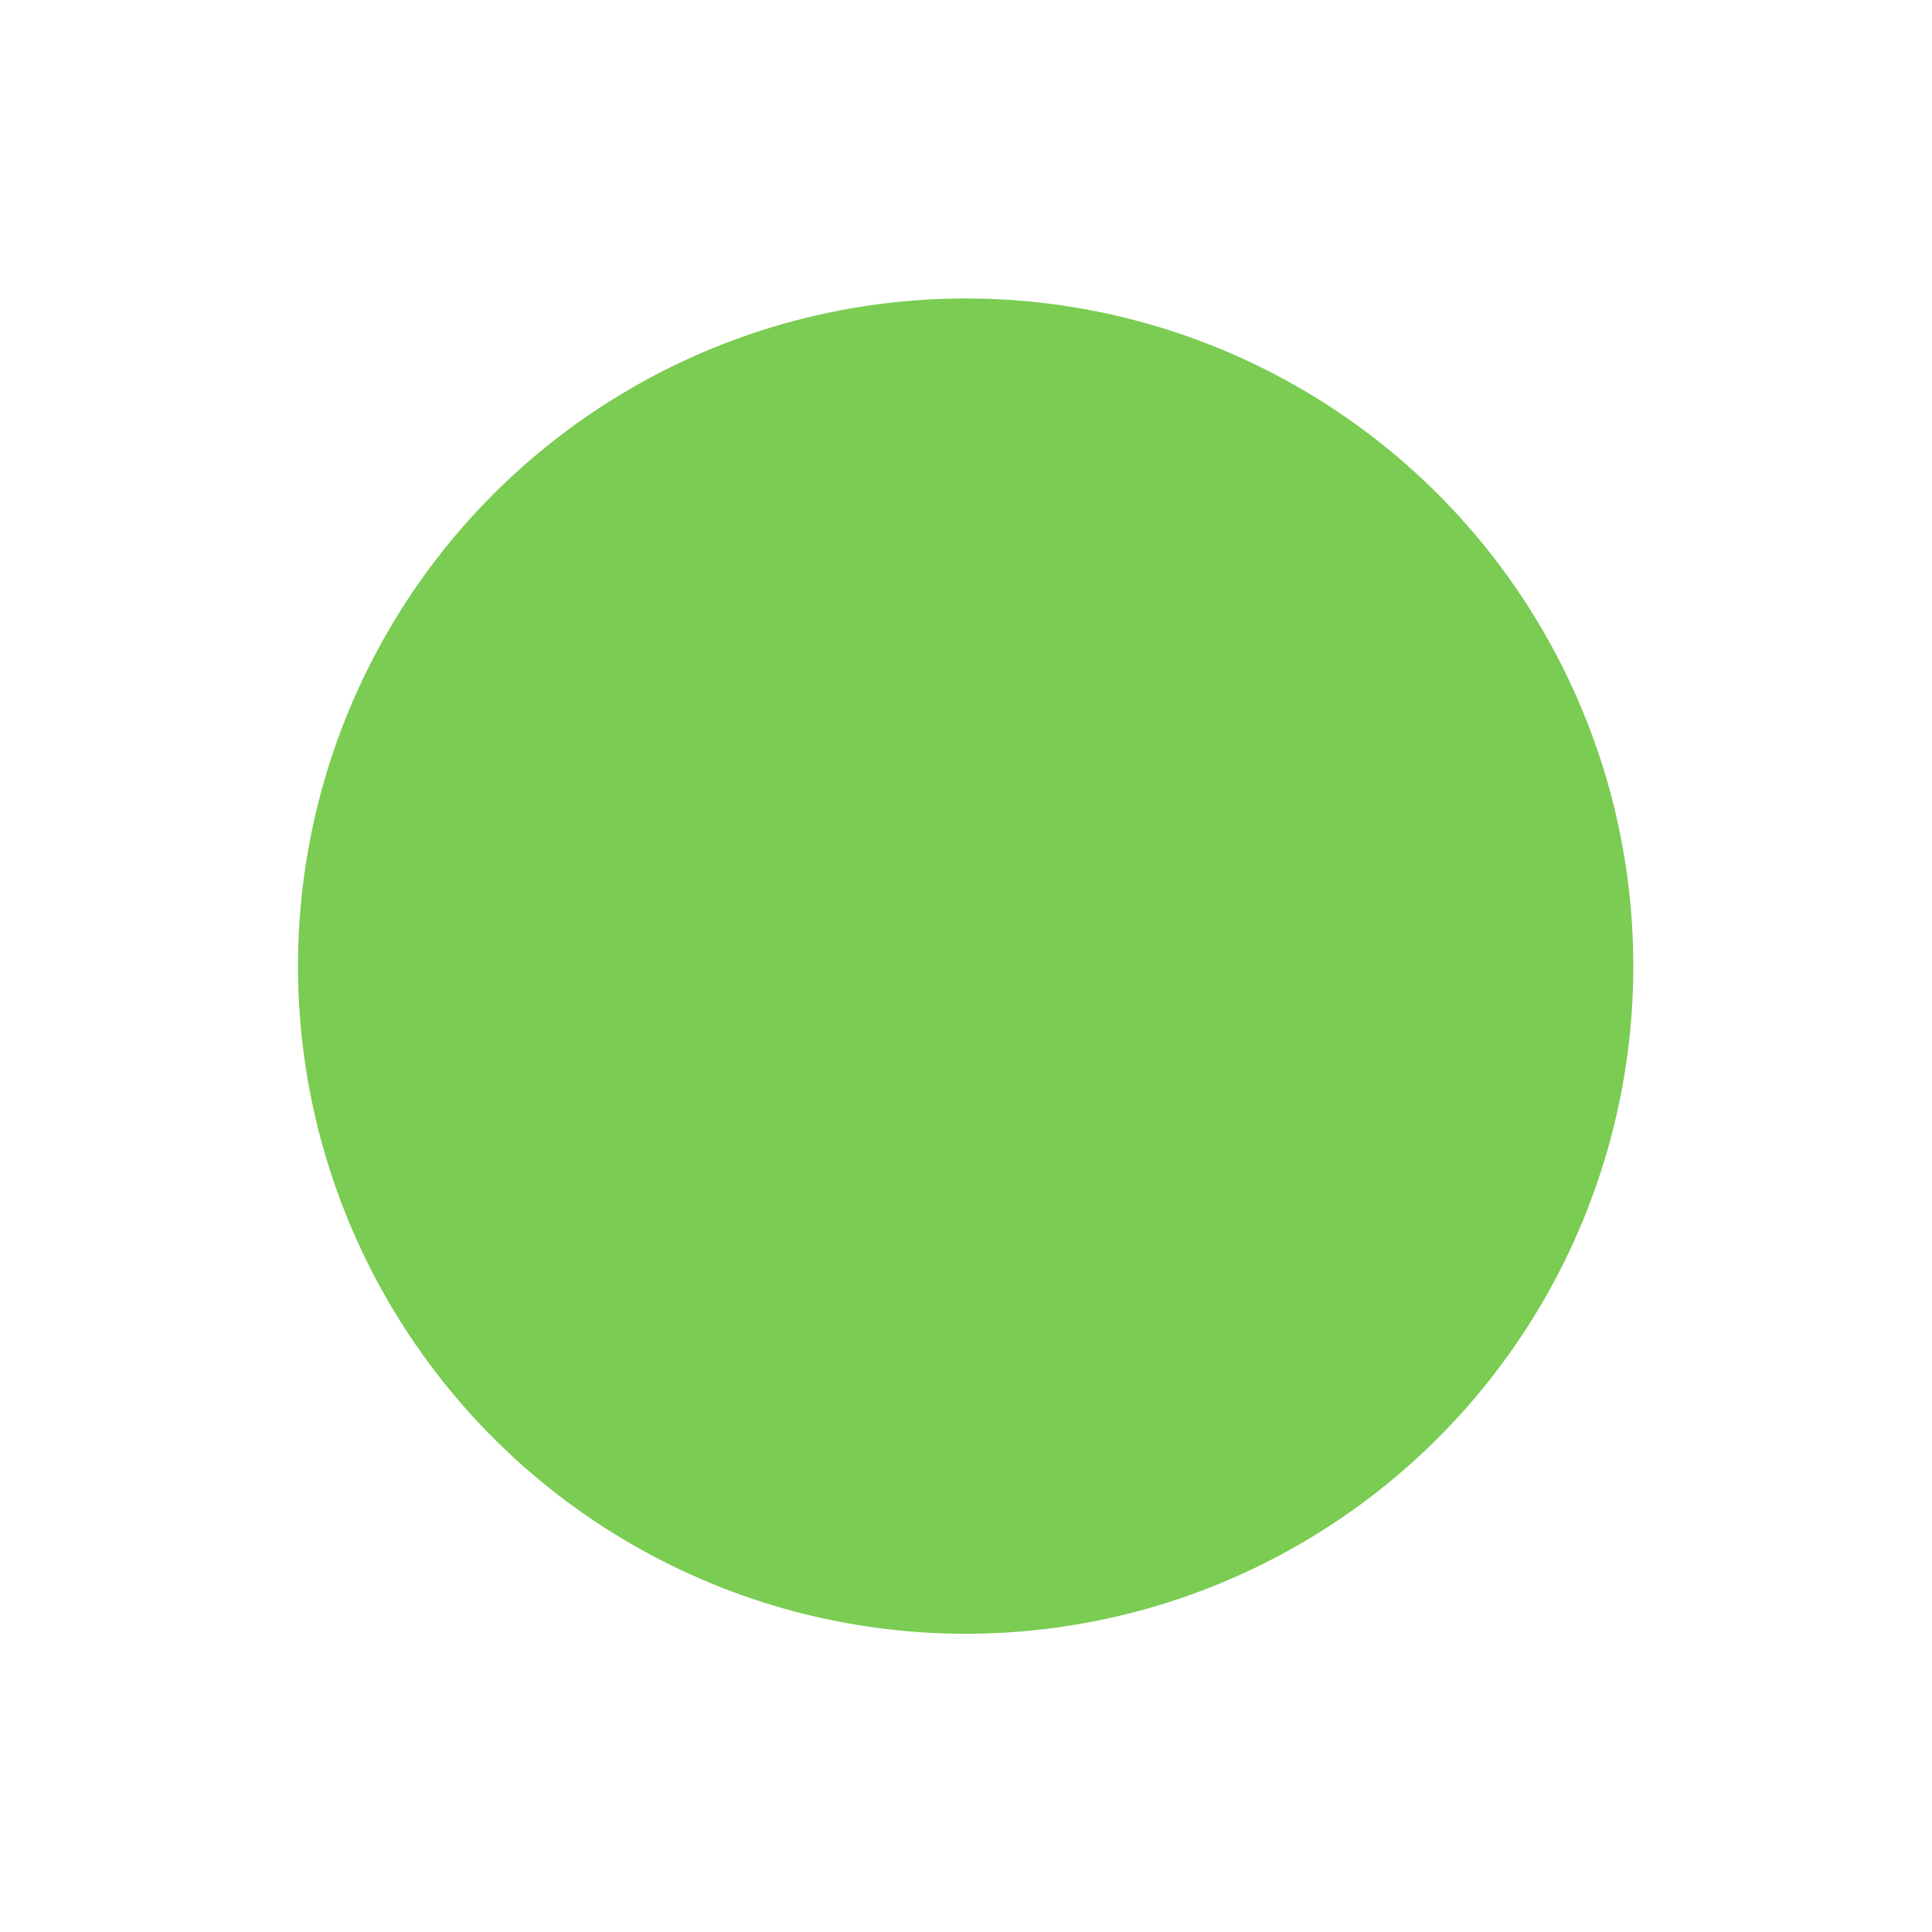 <?xml version="1.0" encoding="UTF-8" standalone="no"?>
<svg
   width="32"
   height="32"
   viewBox="0 0 8.467 8.467"
   version="1.1"
   id="svg5"
   xmlns="http://www.w3.org/2000/svg"
   xmlns:svg="http://www.w3.org/2000/svg">
  <defs
     id="defs2" />
  <g
     id="layer1">
    <circle
       style="fill:#7acc52;stroke-width:1.058;fill-opacity:1"
       id="path846"
       r="2.926"
       cy="4.234"
       cx="4.232" />
  </g>
</svg>
